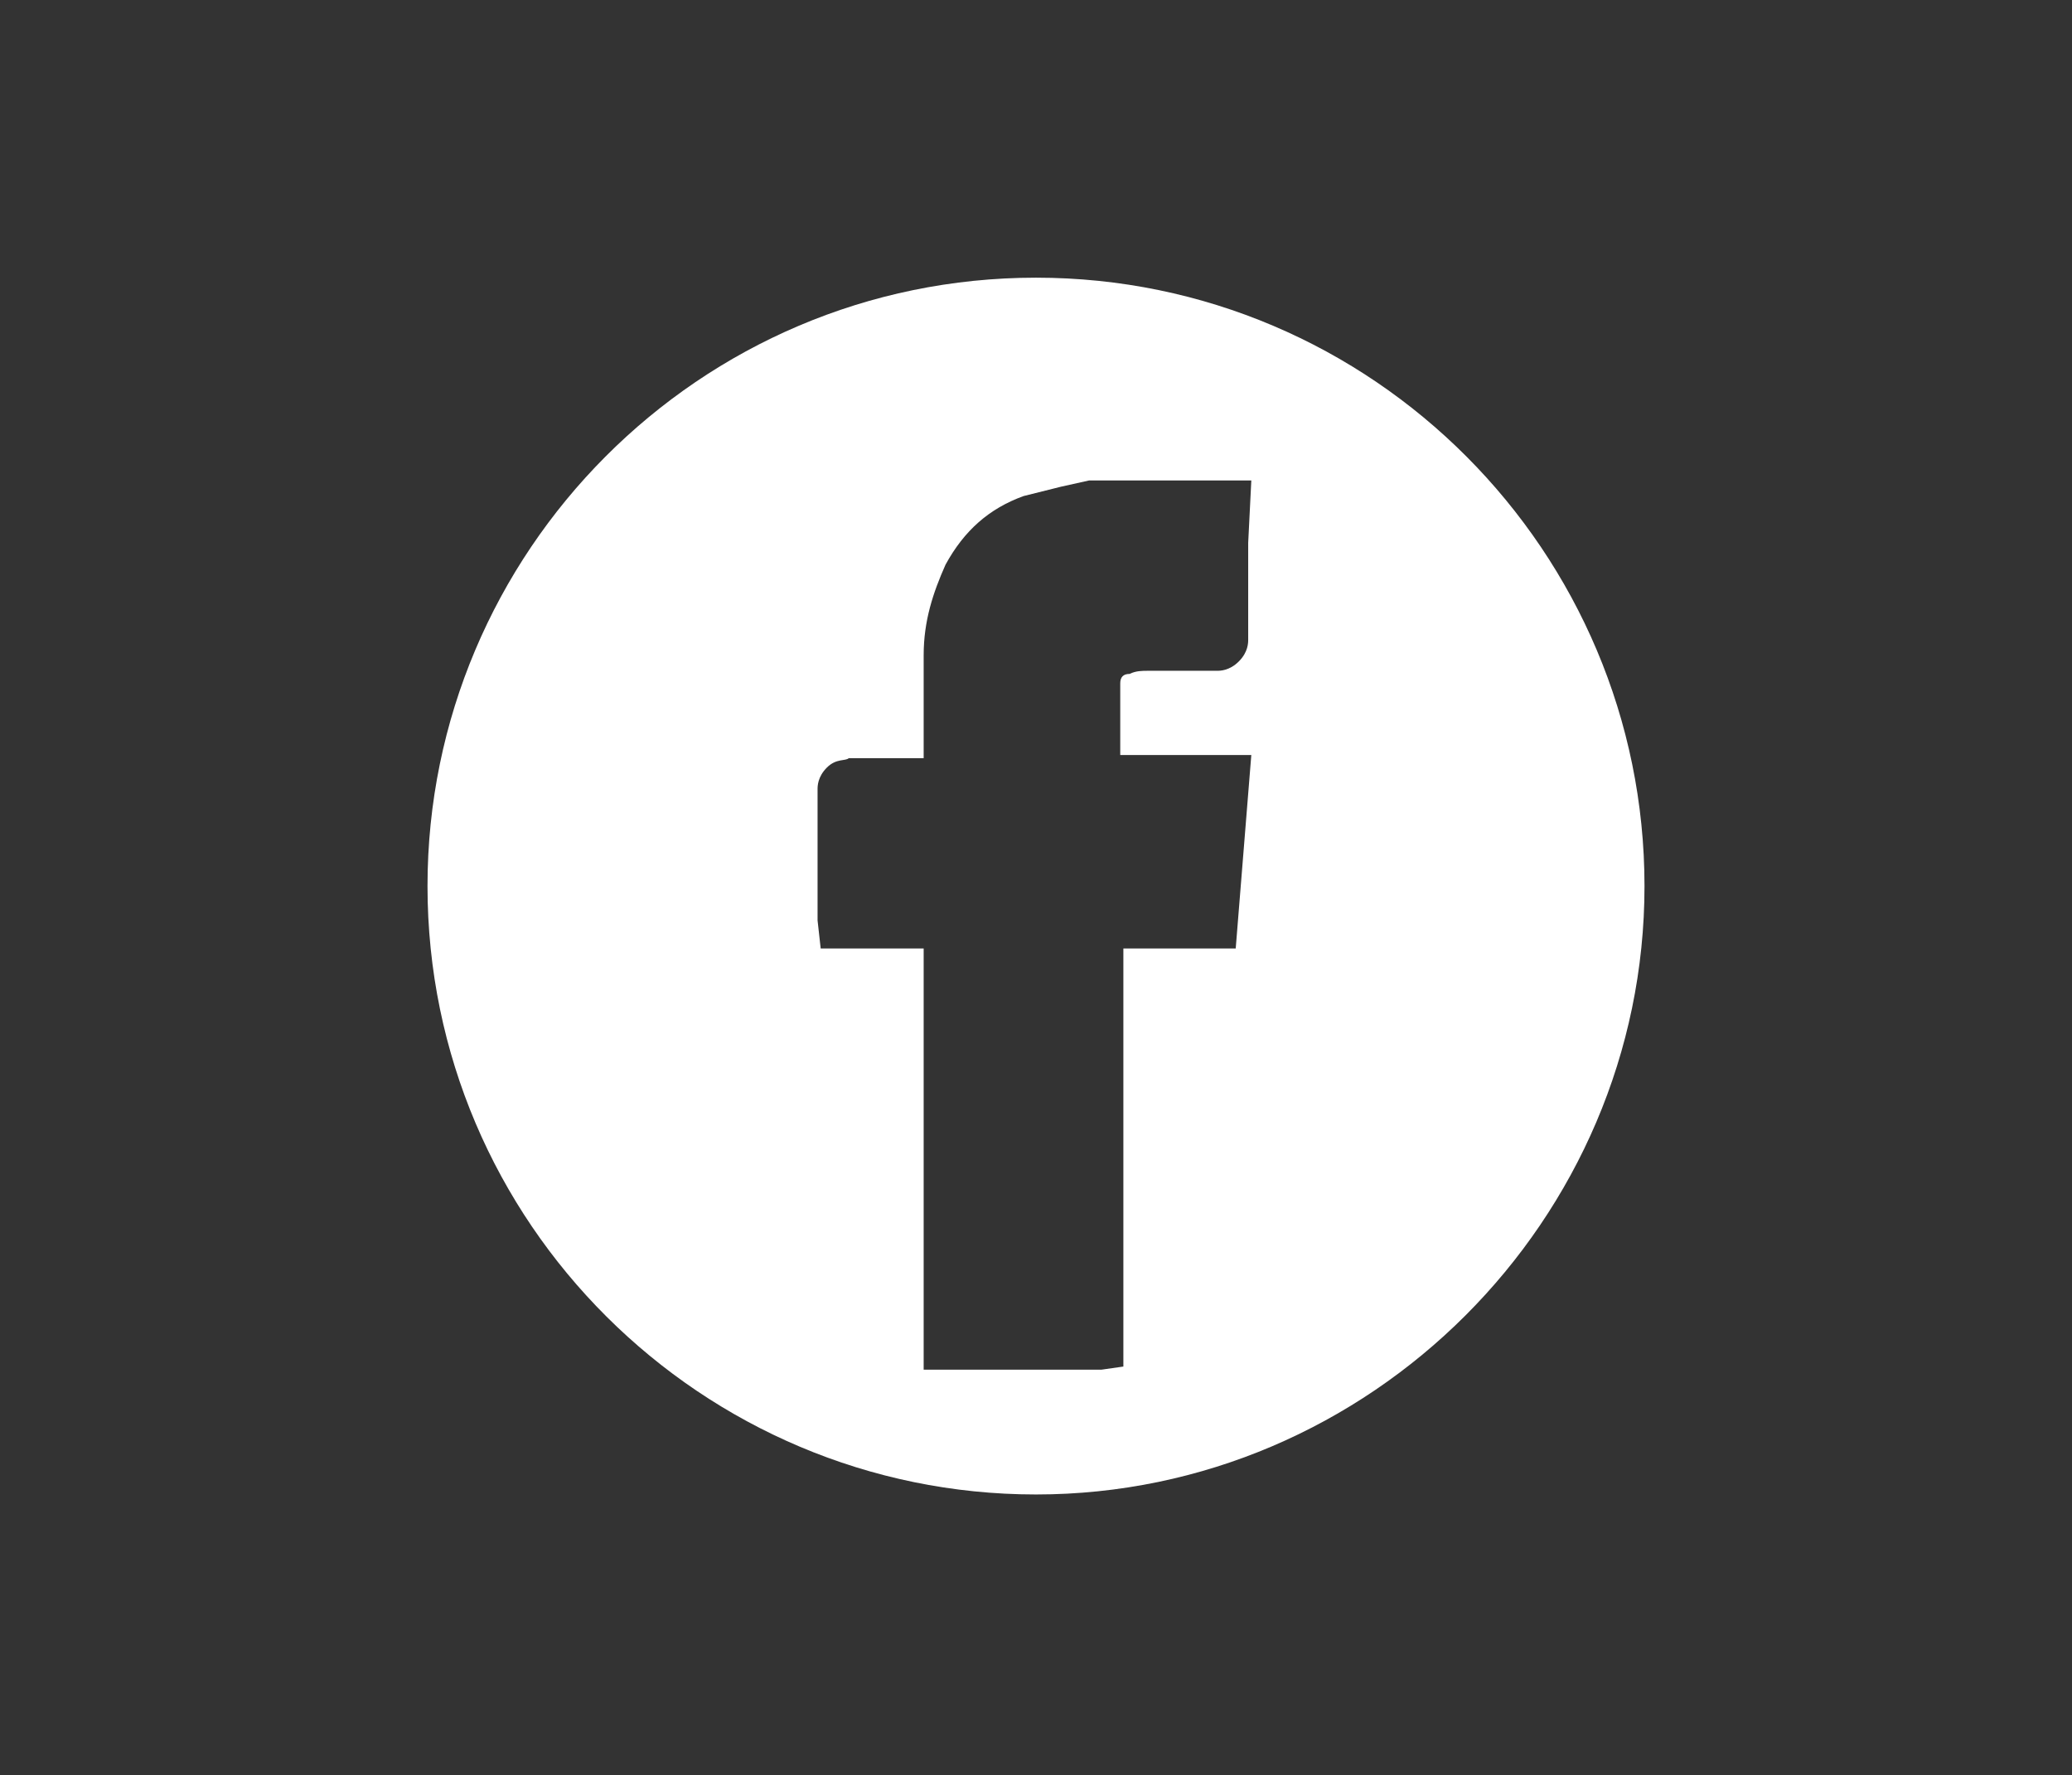 <?xml version="1.0" encoding="utf-8"?>
<!-- Generator: Adobe Illustrator 19.0.0, SVG Export Plug-In . SVG Version: 6.00 Build 0)  -->
<svg version="1.1" id="Capa_1" xmlns="http://www.w3.org/2000/svg" xmlns:xlink="http://www.w3.org/1999/xlink" x="0px" y="0px"
	 viewBox="0 0 66.4 56.9" style="enable-background:new 0 0 66.4 56.9;" xml:space="preserve">
<rect x="0" y="0" width="66.4" height="56.9" fill="#333333" stroke="none"/>
<style type="text/css">
	.st0{fill:#FFFFFF;}
</style>
<path id="XMLID_55_" class="st0" d="M33.2,8.9c-10.8,0-19.5,8.8-19.5,19.5c0,10.8,8.8,19.5,19.5,19.5s19.5-8.8,19.5-19.5
	C52.7,17.7,44,8.9,33.2,8.9z M39.6,30.4H36l0,13.4l-0.7,0.1h-5.7l0-0.7l0-0.2V30.4h-3.3l-0.1-0.9v-1.3c0-1,0-1.9,0-2.9
	c0-0.1,0-0.4,0.3-0.7c0.3-0.3,0.6-0.2,0.7-0.3l1.4,0c0.3,0,0.7,0,1,0l0-0.2c0-1,0-2.1,0-3.1c0-1.1,0.3-2,0.7-2.9
	c0.6-1.1,1.4-1.8,2.5-2.2c0.4-0.1,0.8-0.2,1.2-0.3l0.9-0.2h5.2l-0.1,2c0,1,0,2.1,0,3.1c0,0.1,0,0.4-0.3,0.7
	c-0.3,0.3-0.6,0.3-0.7,0.3c-0.7,0-1.5,0-2.2,0c-0.2,0-0.4,0-0.6,0.1c-0.2,0-0.3,0.1-0.3,0.3c0,0.6,0,1.3,0,1.9l0,0.4l4.2,0
	L39.6,30.4z"/>
</svg>
